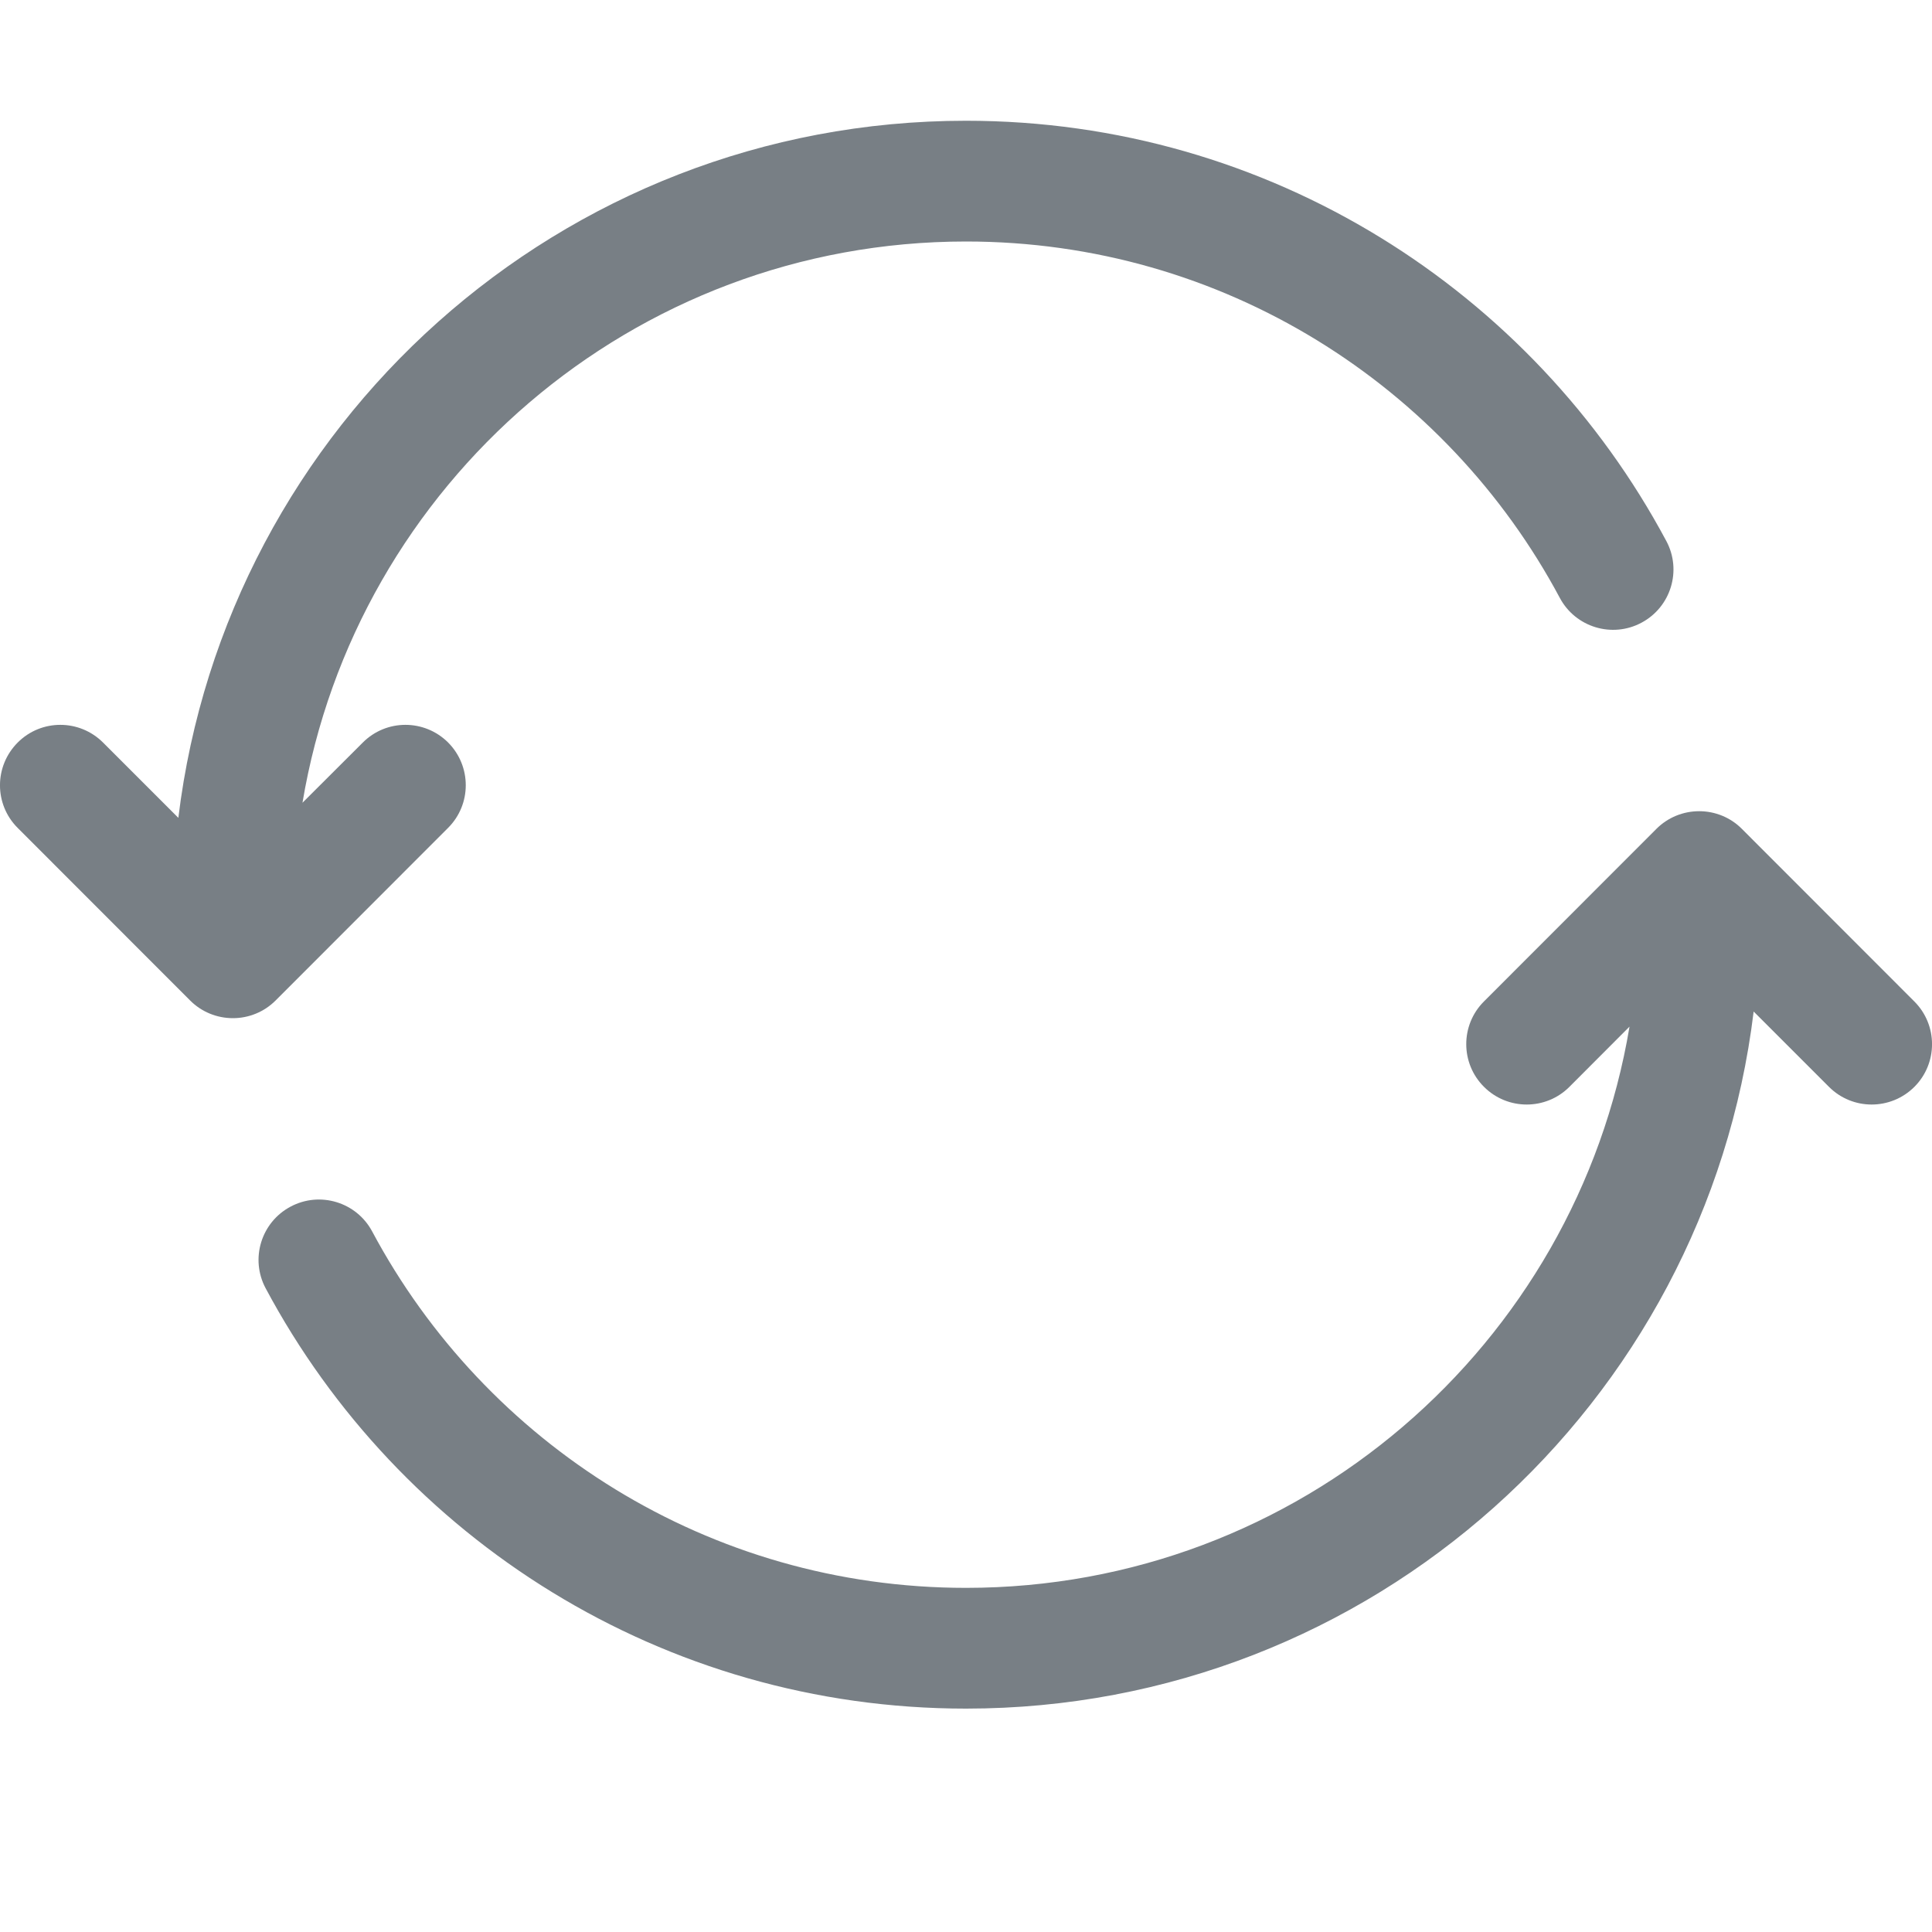 <svg width="16" height="16" viewBox="0 0 16 16" xmlns="http://www.w3.org/2000/svg">
<g clip-path="url(#clip0_2961_14679)">
<path fill-rule="evenodd" clip-rule="evenodd" d="M8 2C5.239 2 2.946 4.01 2.505 6.648L3.004 6.15C3.199 5.954 3.515 5.954 3.711 6.149C3.906 6.345 3.906 6.661 3.711 6.856L2.282 8.286C2.188 8.38 2.061 8.432 1.929 8.432C1.796 8.432 1.669 8.38 1.575 8.286L0.146 6.856C-0.049 6.661 -0.049 6.345 0.147 6.149C0.342 5.954 0.658 5.954 0.854 6.15L1.477 6.773C1.872 3.52 4.642 1 8 1C10.512 1 12.694 2.411 13.8 4.481C13.93 4.724 13.838 5.027 13.594 5.157C13.351 5.287 13.048 5.195 12.918 4.952C11.979 3.194 10.128 2 8 2ZM14.523 8.377L15.147 9.001C15.342 9.196 15.658 9.196 15.854 9.001C16.049 8.806 16.049 8.489 15.854 8.294L14.425 6.864C14.332 6.77 14.204 6.718 14.072 6.718C13.939 6.718 13.812 6.77 13.718 6.864L12.289 8.294C12.094 8.489 12.094 8.806 12.29 9.001C12.485 9.196 12.802 9.196 12.997 9.001L13.495 8.502C13.054 11.14 10.761 13.15 8 13.15C5.872 13.15 4.021 11.956 3.082 10.198C2.952 9.955 2.649 9.863 2.406 9.993C2.162 10.123 2.07 10.426 2.2 10.669C3.306 12.74 5.488 14.15 8 14.15C11.358 14.15 14.128 11.63 14.523 8.377Z" fill="#787F85"/>
</g>
<defs>
<clipPath id="clip0_2961_14679">
<rect width="16" height="16" fill="white"/>
</clipPath>
</defs>
</svg>
